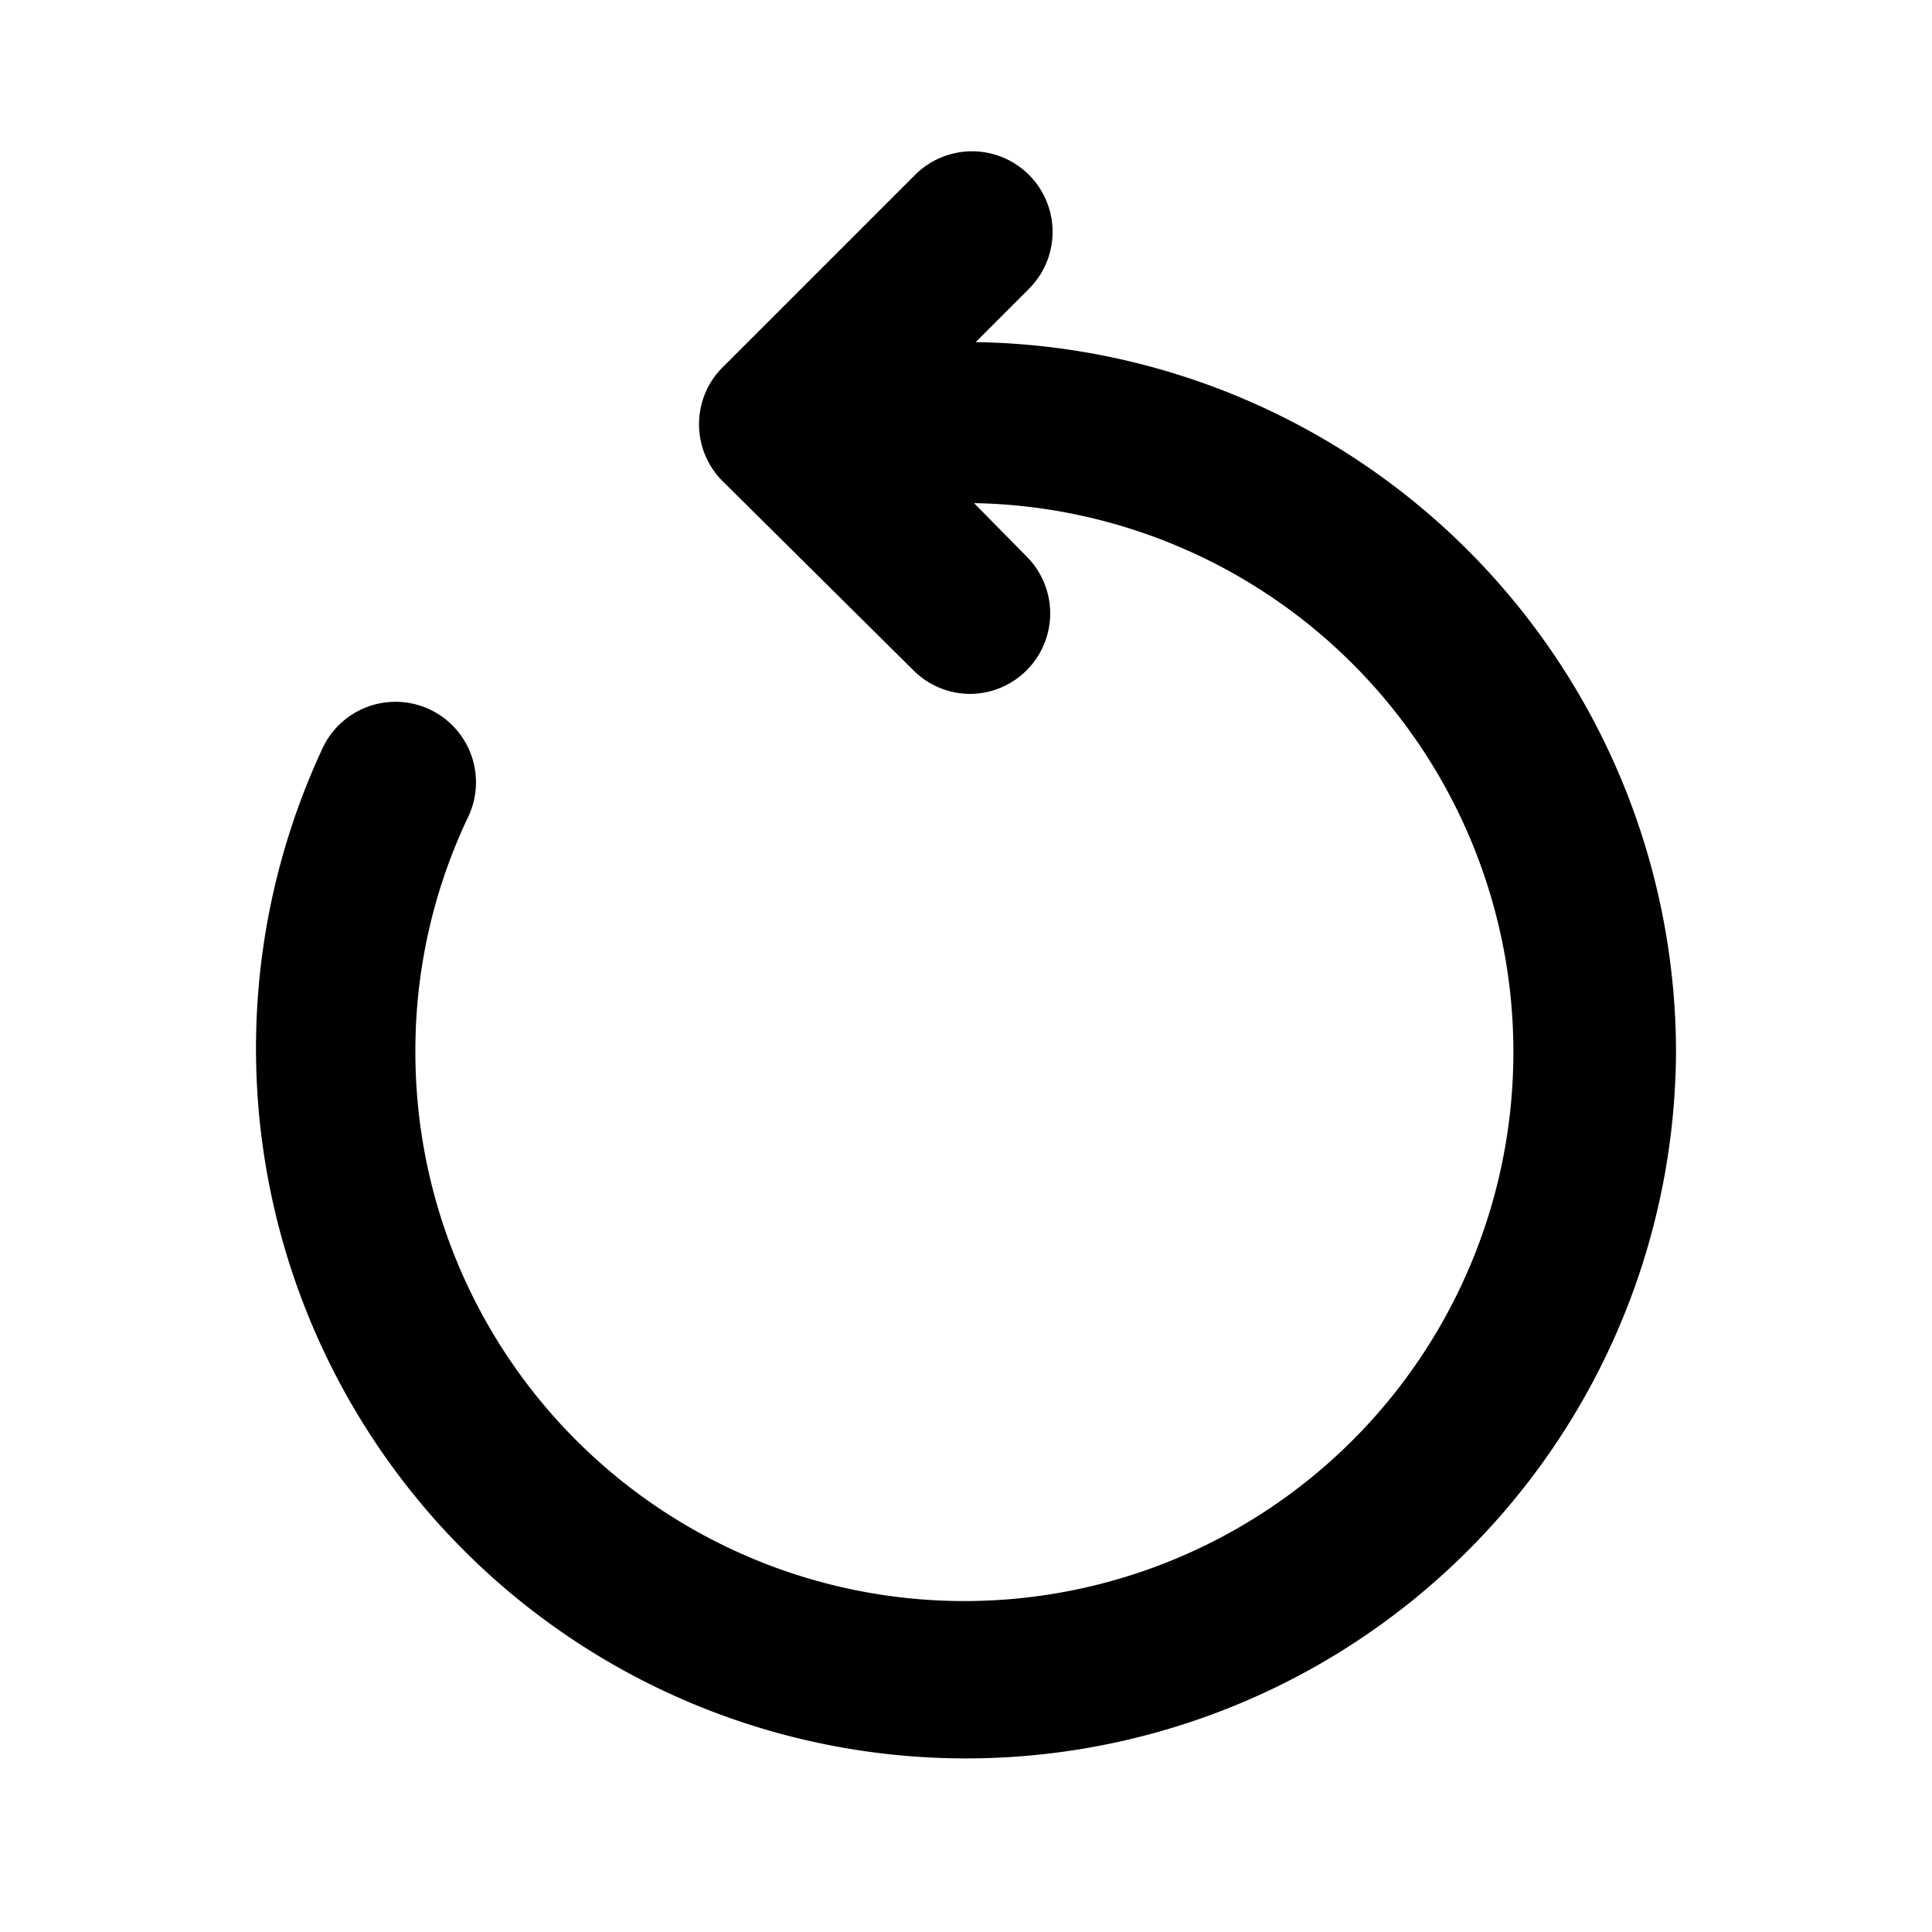 <svg height='100px' width='100px'  fill="#000000" xmlns="http://www.w3.org/2000/svg" viewBox="0 0 24 24" x="0px" y="0px"><title>mediaplayer_replay_ic</title><g><path d="M20.82,13.06A8.82,8.82,0,1,1,4,9.31a1,1,0,1,1,1.81.85,6.75,6.75,0,0,0-.65,2.9,6.82,6.82,0,1,0,6.94-6.81l.65.66a1,1,0,0,1-.7,1.71,1,1,0,0,1-.71-.3L9,6A1,1,0,0,1,9,4.54l2.37-2.37a1,1,0,0,1,1.41,1.42l-.66.66A8.83,8.83,0,0,1,20.82,13.06Z"></path></g></svg>